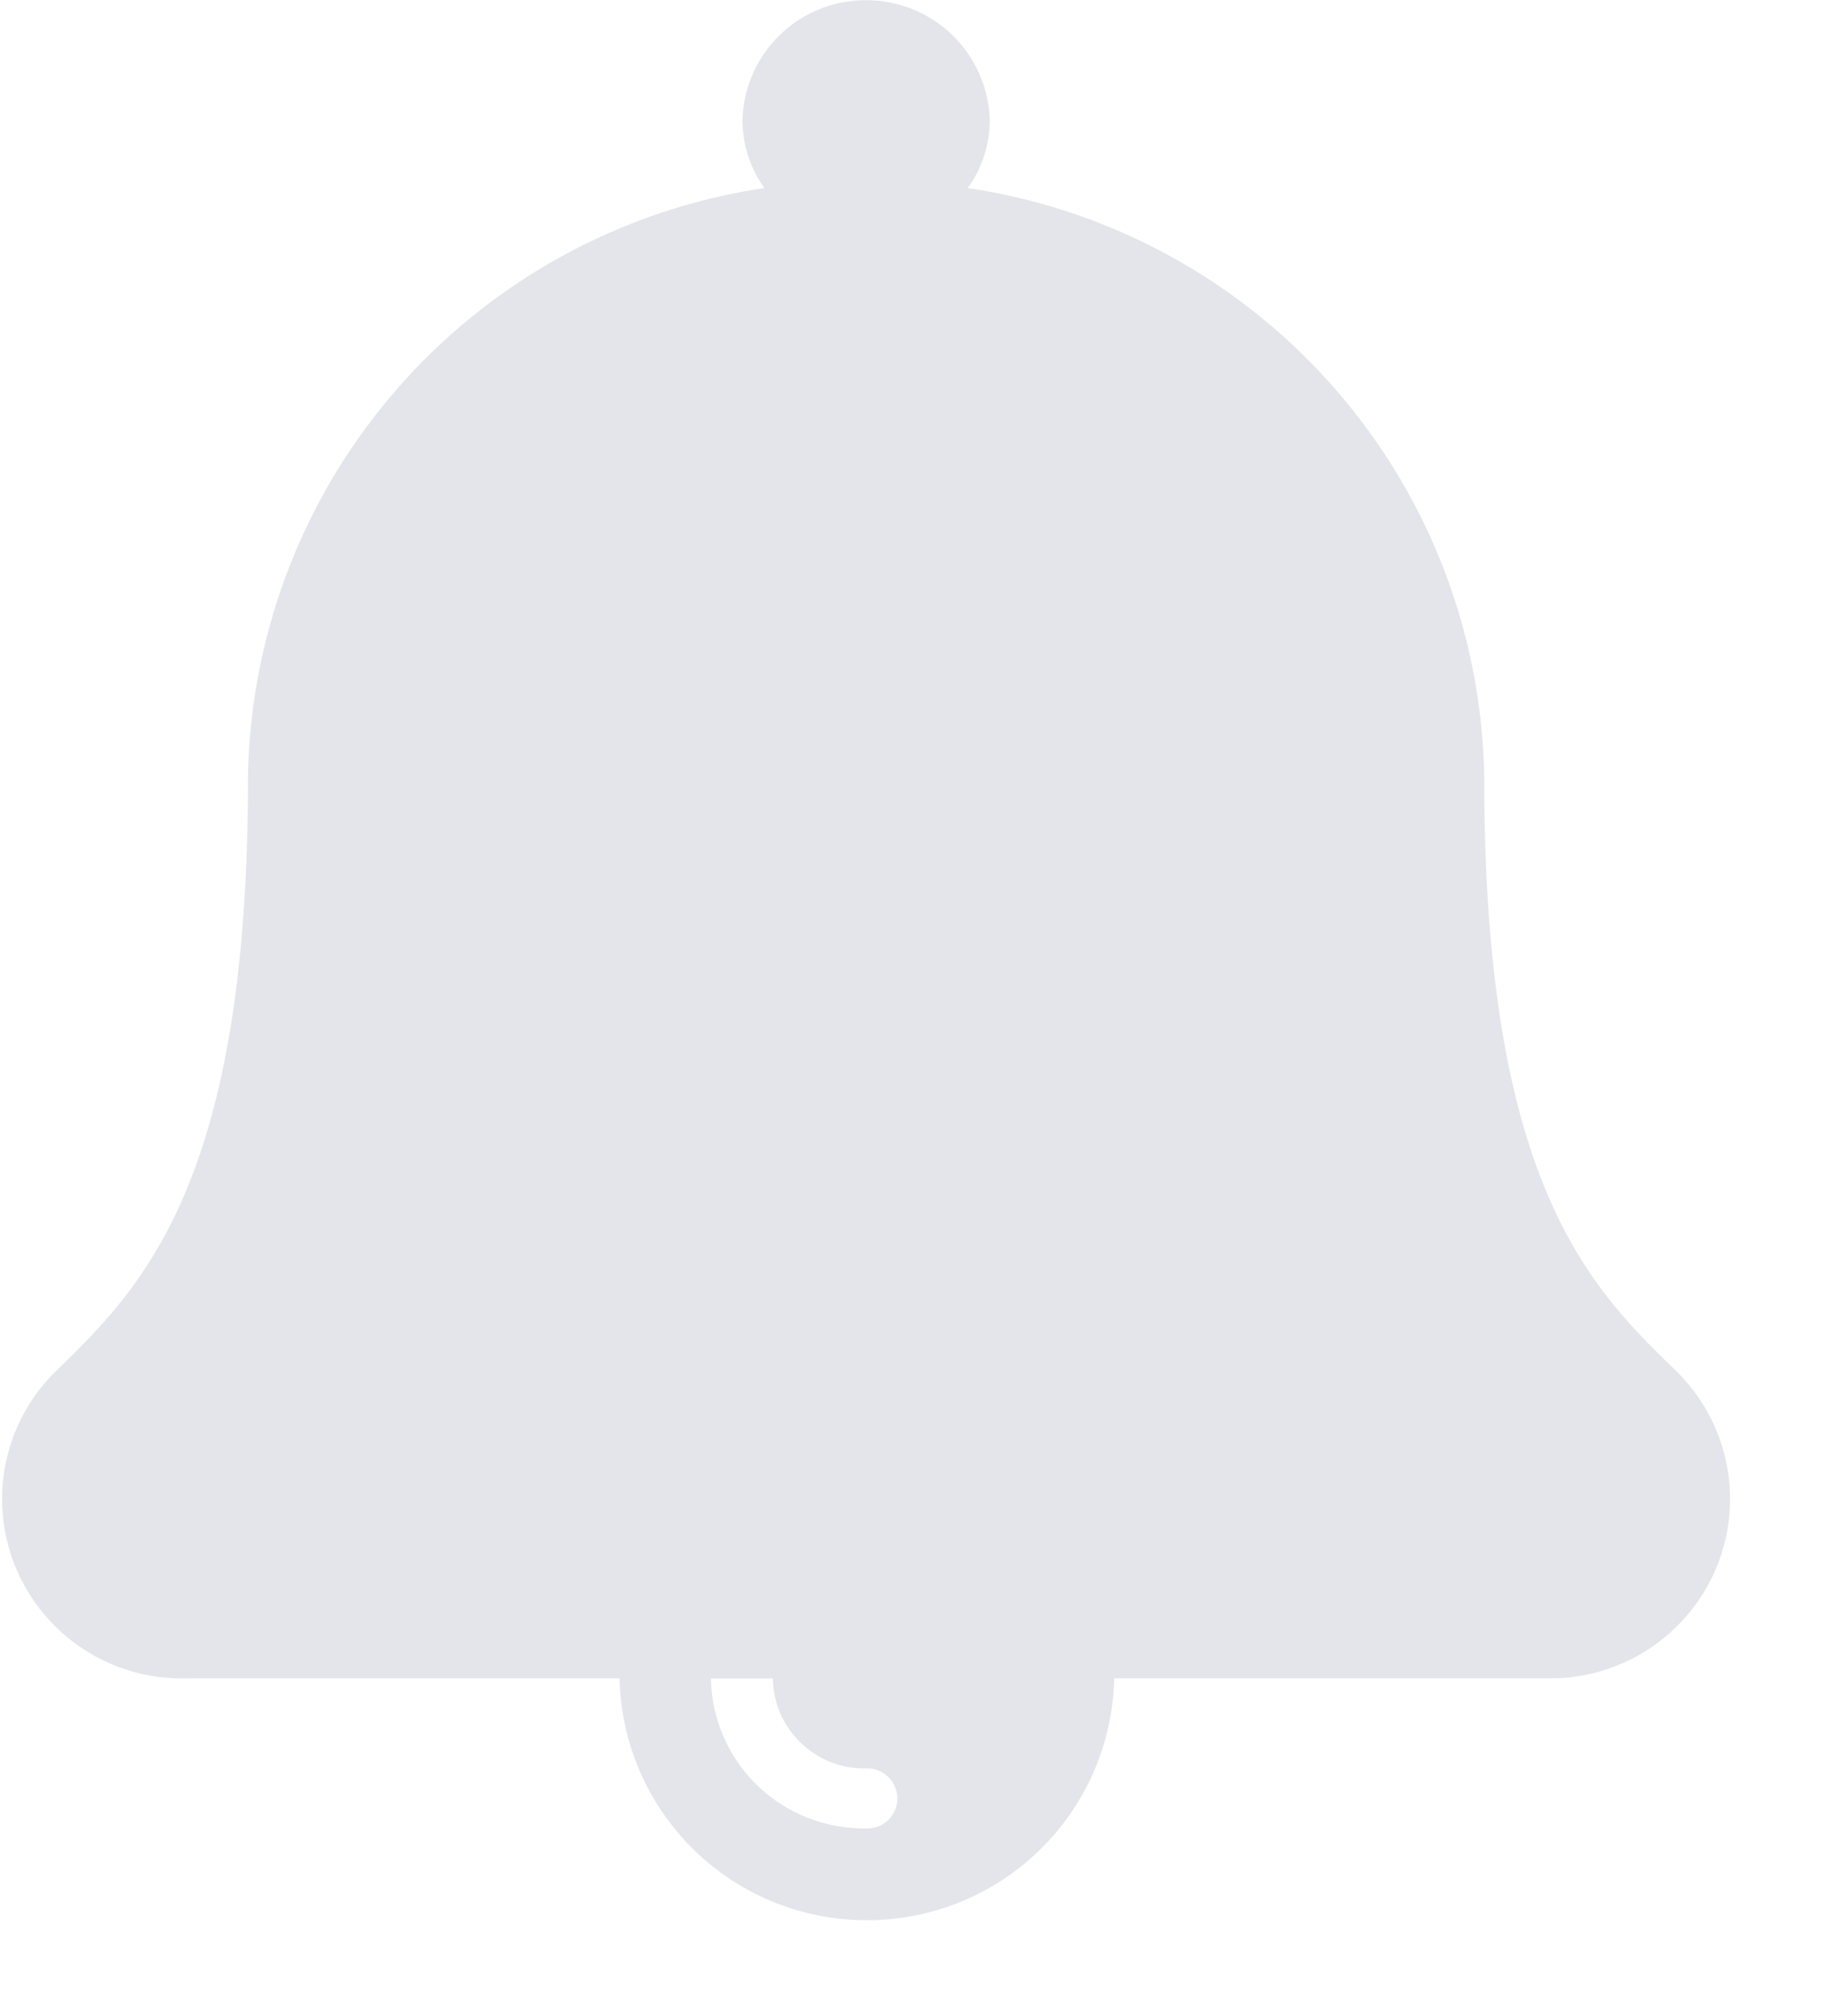 <svg xmlns="http://www.w3.org/2000/svg" width="19" height="21" viewBox="0 0 19 21">
    <path fill="#E4E5EA" fill-rule="nonzero" d="M17.465 14.285c-.896-.868-2.004-1.949-2.004-6.167a6.305 6.305 0 0 0-5.38-6.159c.149-.207.229-.455.229-.71A1.287 1.287 0 0 0 9.022.002C8.324 0 7.754.554 7.734 1.25c0 .254.08.502.229.709a6.305 6.305 0 0 0-5.38 6.159c0 4.218-1.113 5.3-2.004 6.167a1.864 1.864 0 0 0-.407 2.062 1.874 1.874 0 0 0 1.774 1.135h4.508a2.573 2.573 0 0 0 2.576 2.519 2.573 2.573 0 0 0 2.576-2.519h4.508a1.874 1.874 0 0 0 1.76-1.142 1.864 1.864 0 0 0-.41-2.055zM9.016 18.42a.314.314 0 0 1 .287.474c-.06.1-.17.157-.287.15a1.588 1.588 0 0 1-1.61-1.56h.645c.007.524.44.943.965.936z"/>
</svg>
